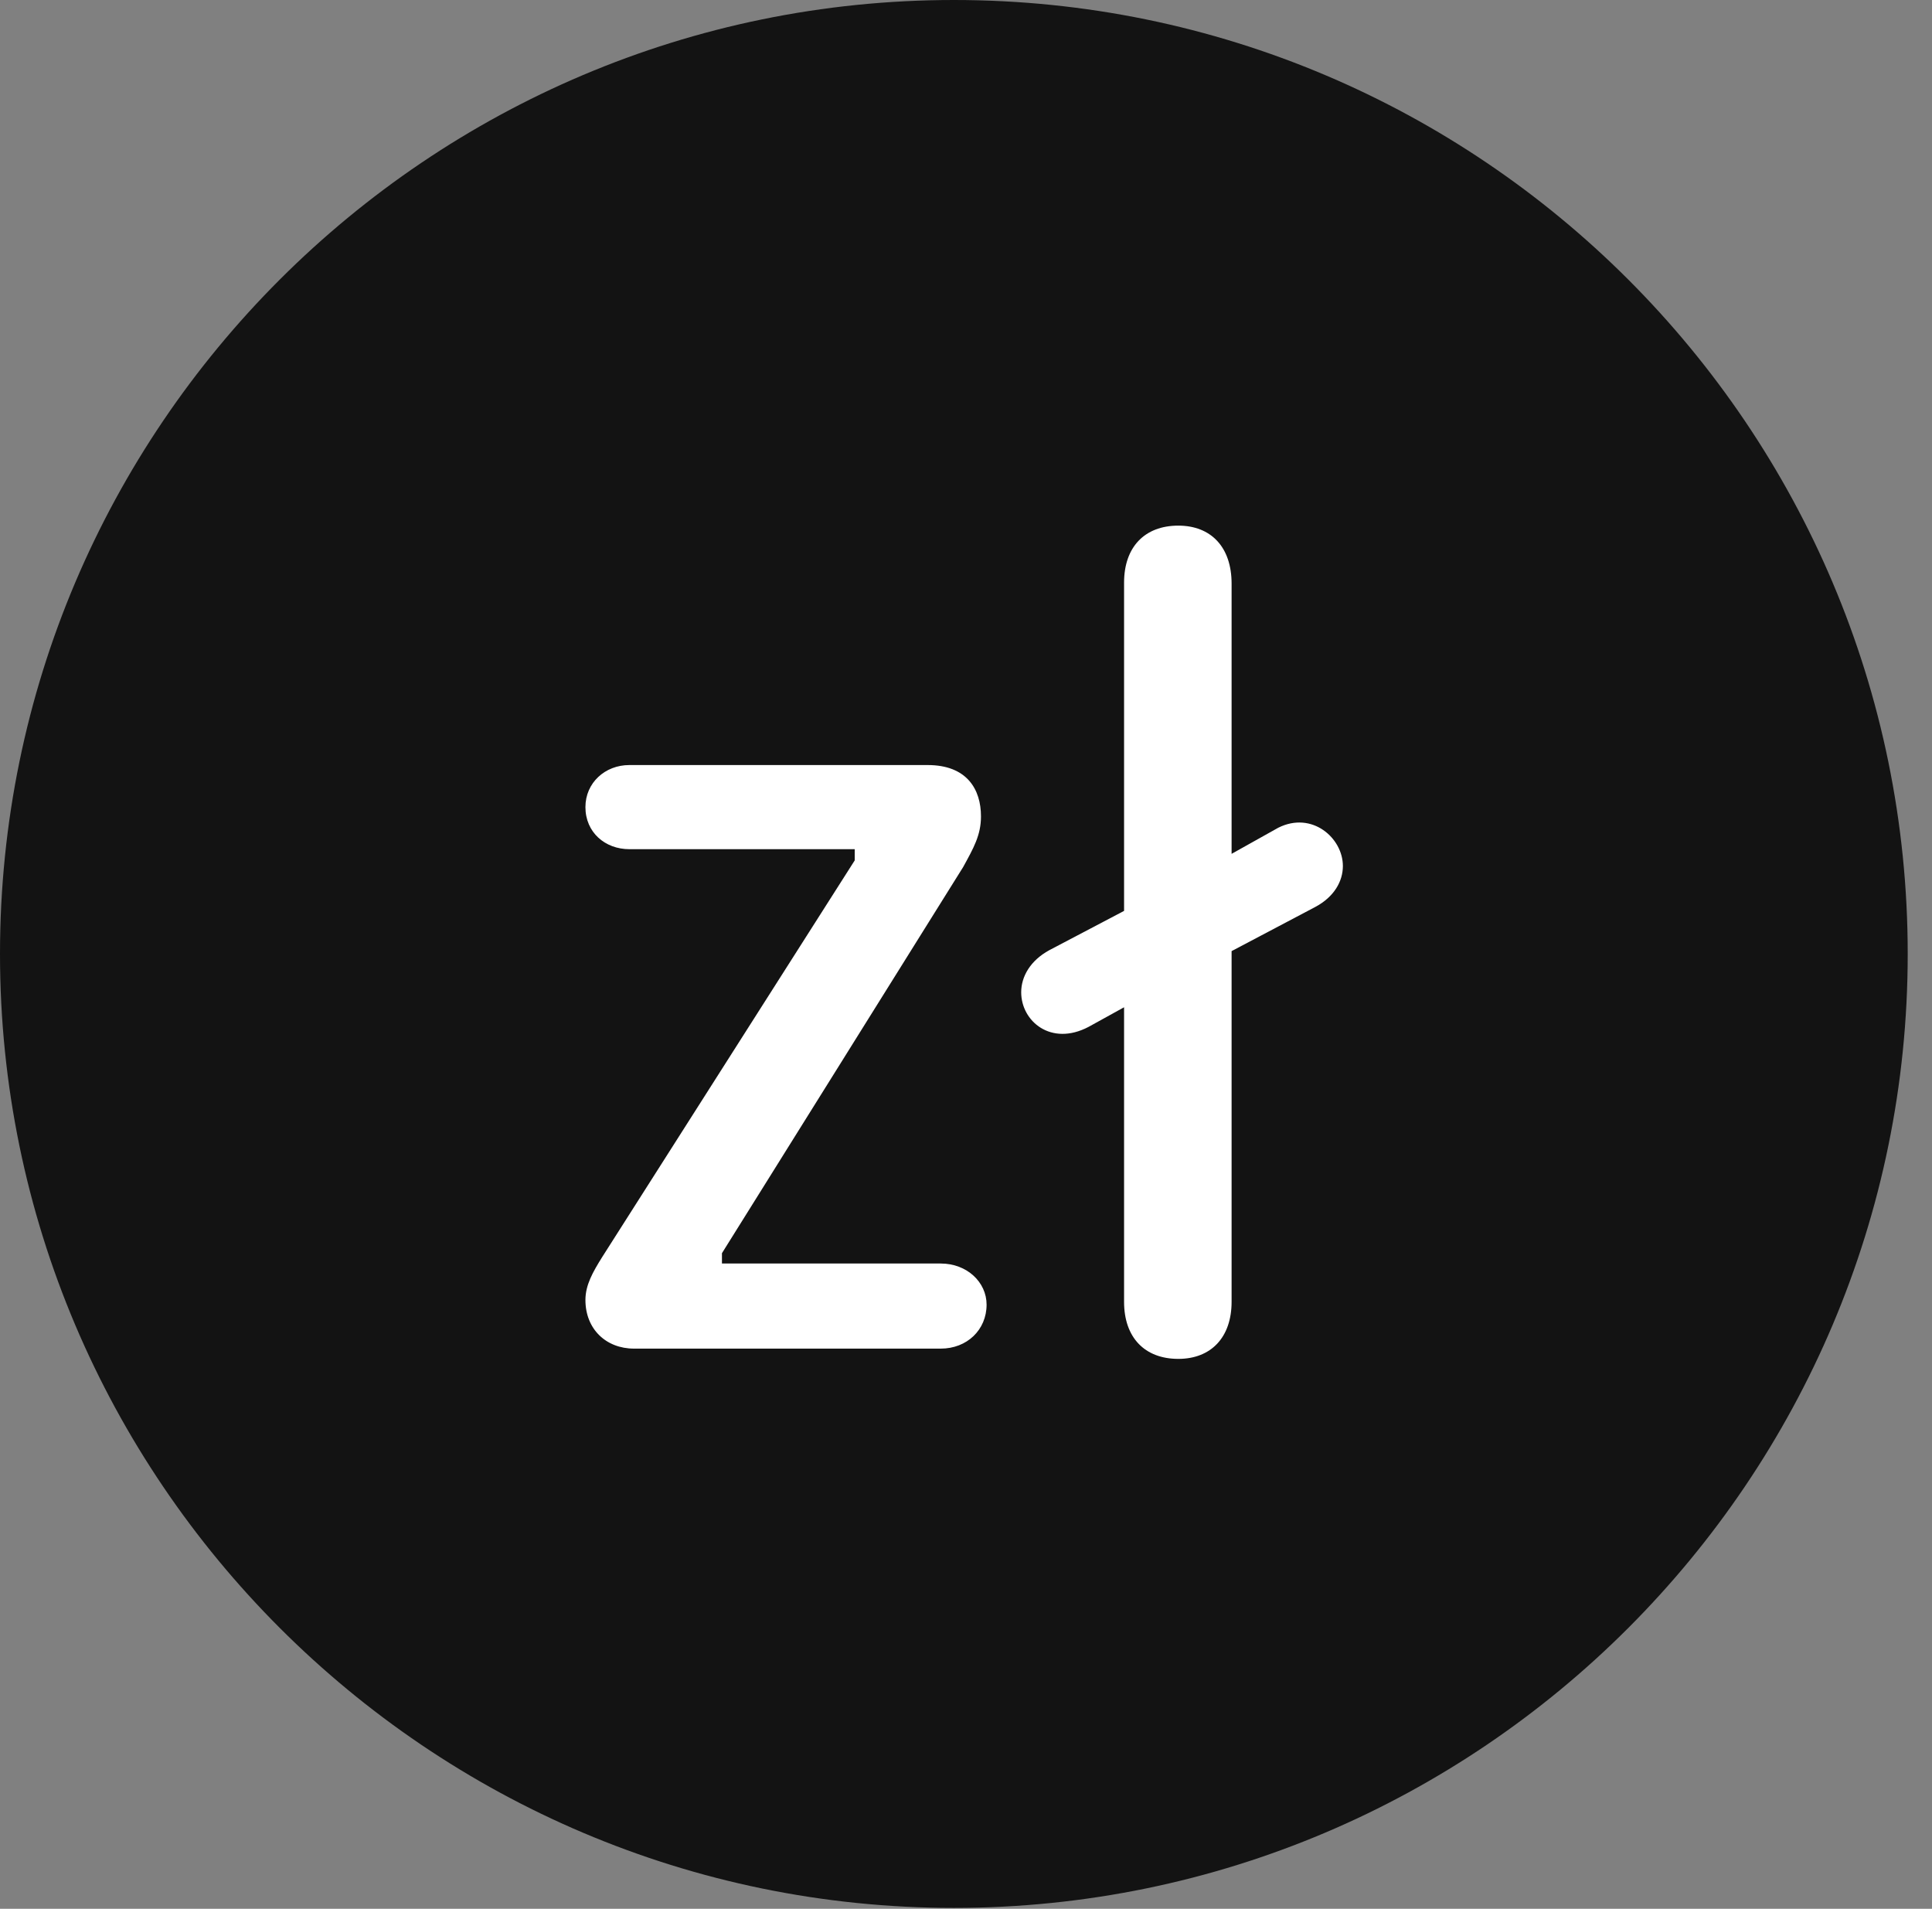 <?xml version="1.0" encoding="UTF-8"?>
<!--Generator: Apple Native CoreSVG 326-->
<!DOCTYPE svg
PUBLIC "-//W3C//DTD SVG 1.1//EN"
       "http://www.w3.org/Graphics/SVG/1.1/DTD/svg11.dtd">
<svg version="1.1" xmlns="http://www.w3.org/2000/svg" xmlns:xlink="http://www.w3.org/1999/xlink" viewBox="0 0 28.246 27.904">
 <rect x="0" y="0" width="28.246" height="27.904" fill="#808080" stroke="none"/>
 <g>
  <rect height="27.904" opacity="0" width="28.246" x="0" y="0"/>
  <path d="M13.945 27.891C21.643 27.891 27.891 21.629 27.891 13.945C27.891 6.248 21.643 0 13.945 0C6.262 0 0 6.248 0 13.945C0 21.629 6.262 27.891 13.945 27.891Z" fill="black" fill-opacity="0.85"/>
  <path d="M9.27 19.715C8.859 19.715 8.559 19.428 8.559 19.004C8.559 18.785 8.668 18.594 8.805 18.375L12.496 12.578L12.496 12.414L9.201 12.414C8.846 12.414 8.559 12.168 8.559 11.799C8.559 11.443 8.846 11.184 9.201 11.184L13.562 11.184C14.137 11.184 14.342 11.539 14.342 11.935C14.342 12.209 14.232 12.4 14.082 12.674L10.555 18.32L10.555 18.471L13.754 18.471C14.137 18.471 14.424 18.744 14.424 19.072C14.424 19.441 14.137 19.715 13.754 19.715ZM14.93 14.506C14.93 14.273 15.066 14.041 15.34 13.891L16.434 13.316L16.434 8.518C16.434 7.998 16.734 7.684 17.227 7.684C17.705 7.684 18.006 7.998 18.006 8.531L18.006 12.482L18.689 12.1C19.182 11.854 19.633 12.25 19.633 12.66C19.633 12.879 19.51 13.111 19.223 13.262L18.006 13.904L18.006 19.031C18.006 19.551 17.705 19.865 17.227 19.865C16.734 19.865 16.434 19.551 16.434 19.031L16.434 14.725L15.914 15.012C15.367 15.299 14.93 14.93 14.93 14.506Z" fill="white"/>
 </g>
</svg>
